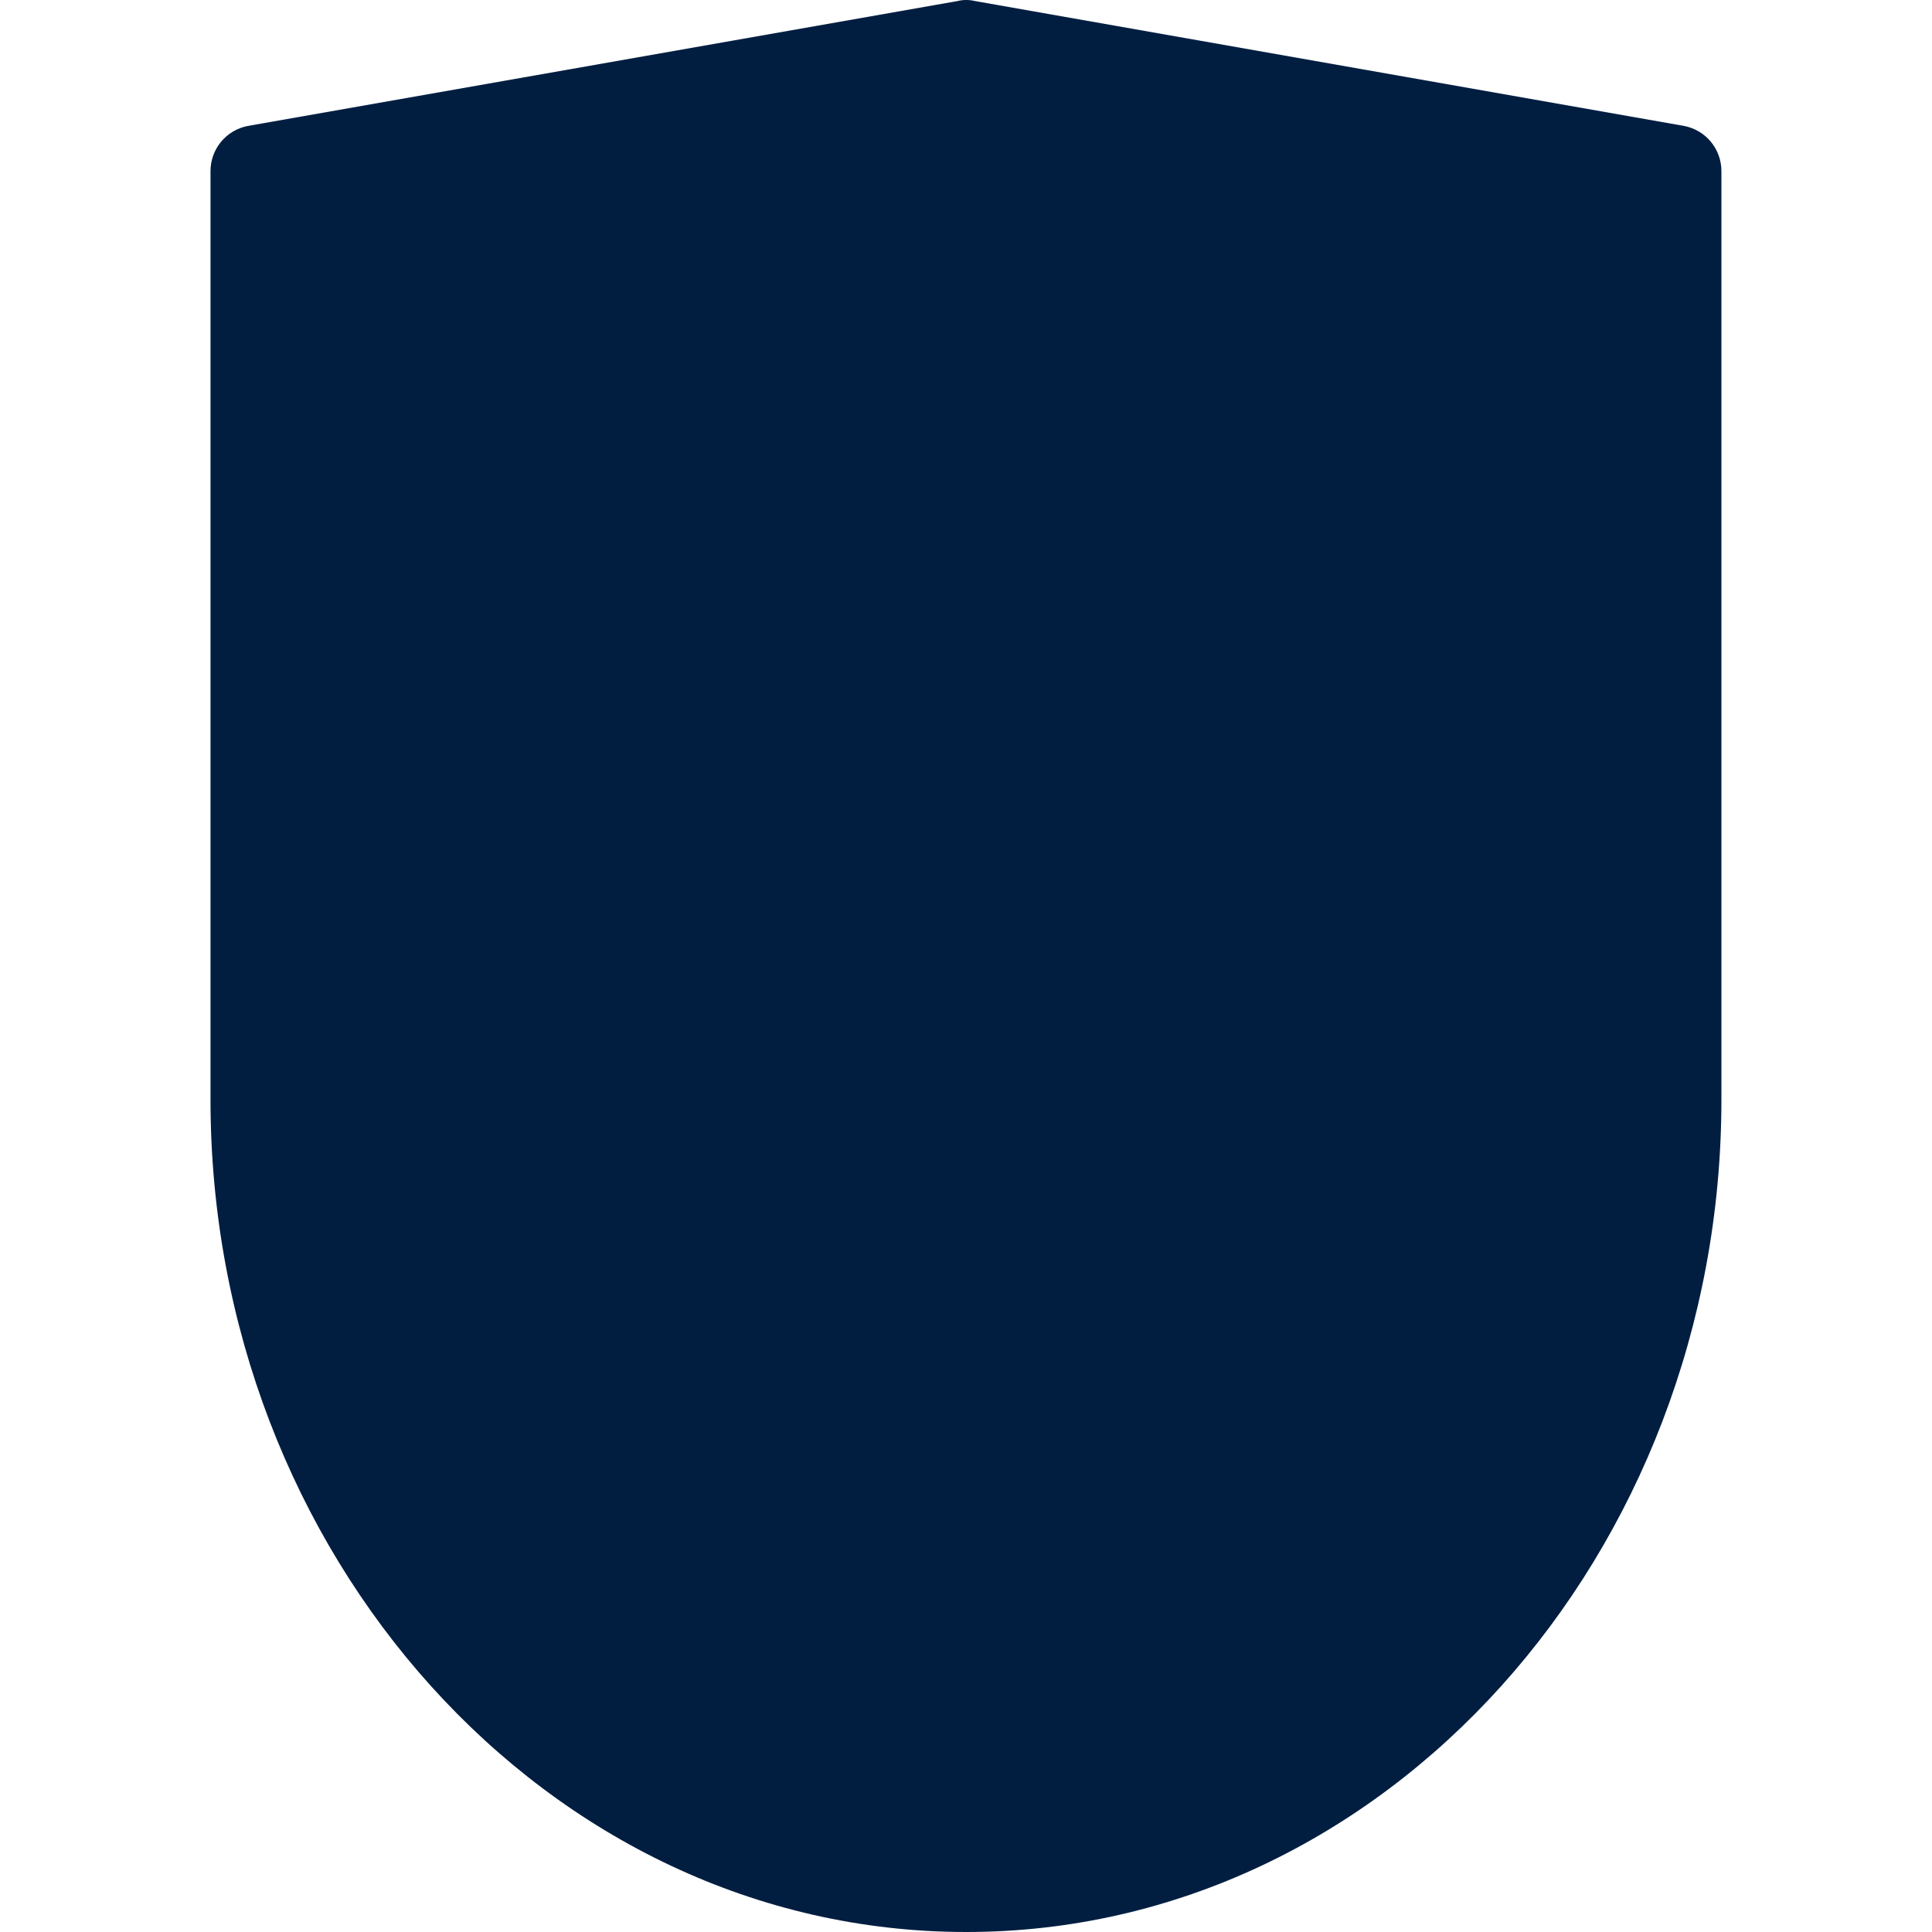 <svg width="48" height="48" viewBox="0 0 48 48" fill="none" xmlns="http://www.w3.org/2000/svg">
<path d="M41.841 3.129L24.224 0.026C24.081 -0.009 23.932 -0.009 23.789 0.026L6.157 3.129C5.896 3.179 5.661 3.318 5.492 3.522C5.323 3.727 5.23 3.984 5.23 4.249V27.322C5.23 38.596 13.575 48 24.006 48C34.437 48 42.768 38.596 42.768 27.322V4.249C42.768 3.984 42.675 3.727 42.506 3.522C42.337 3.318 42.102 3.179 41.841 3.129V3.129Z" fill="#011E41"/>
</svg>
